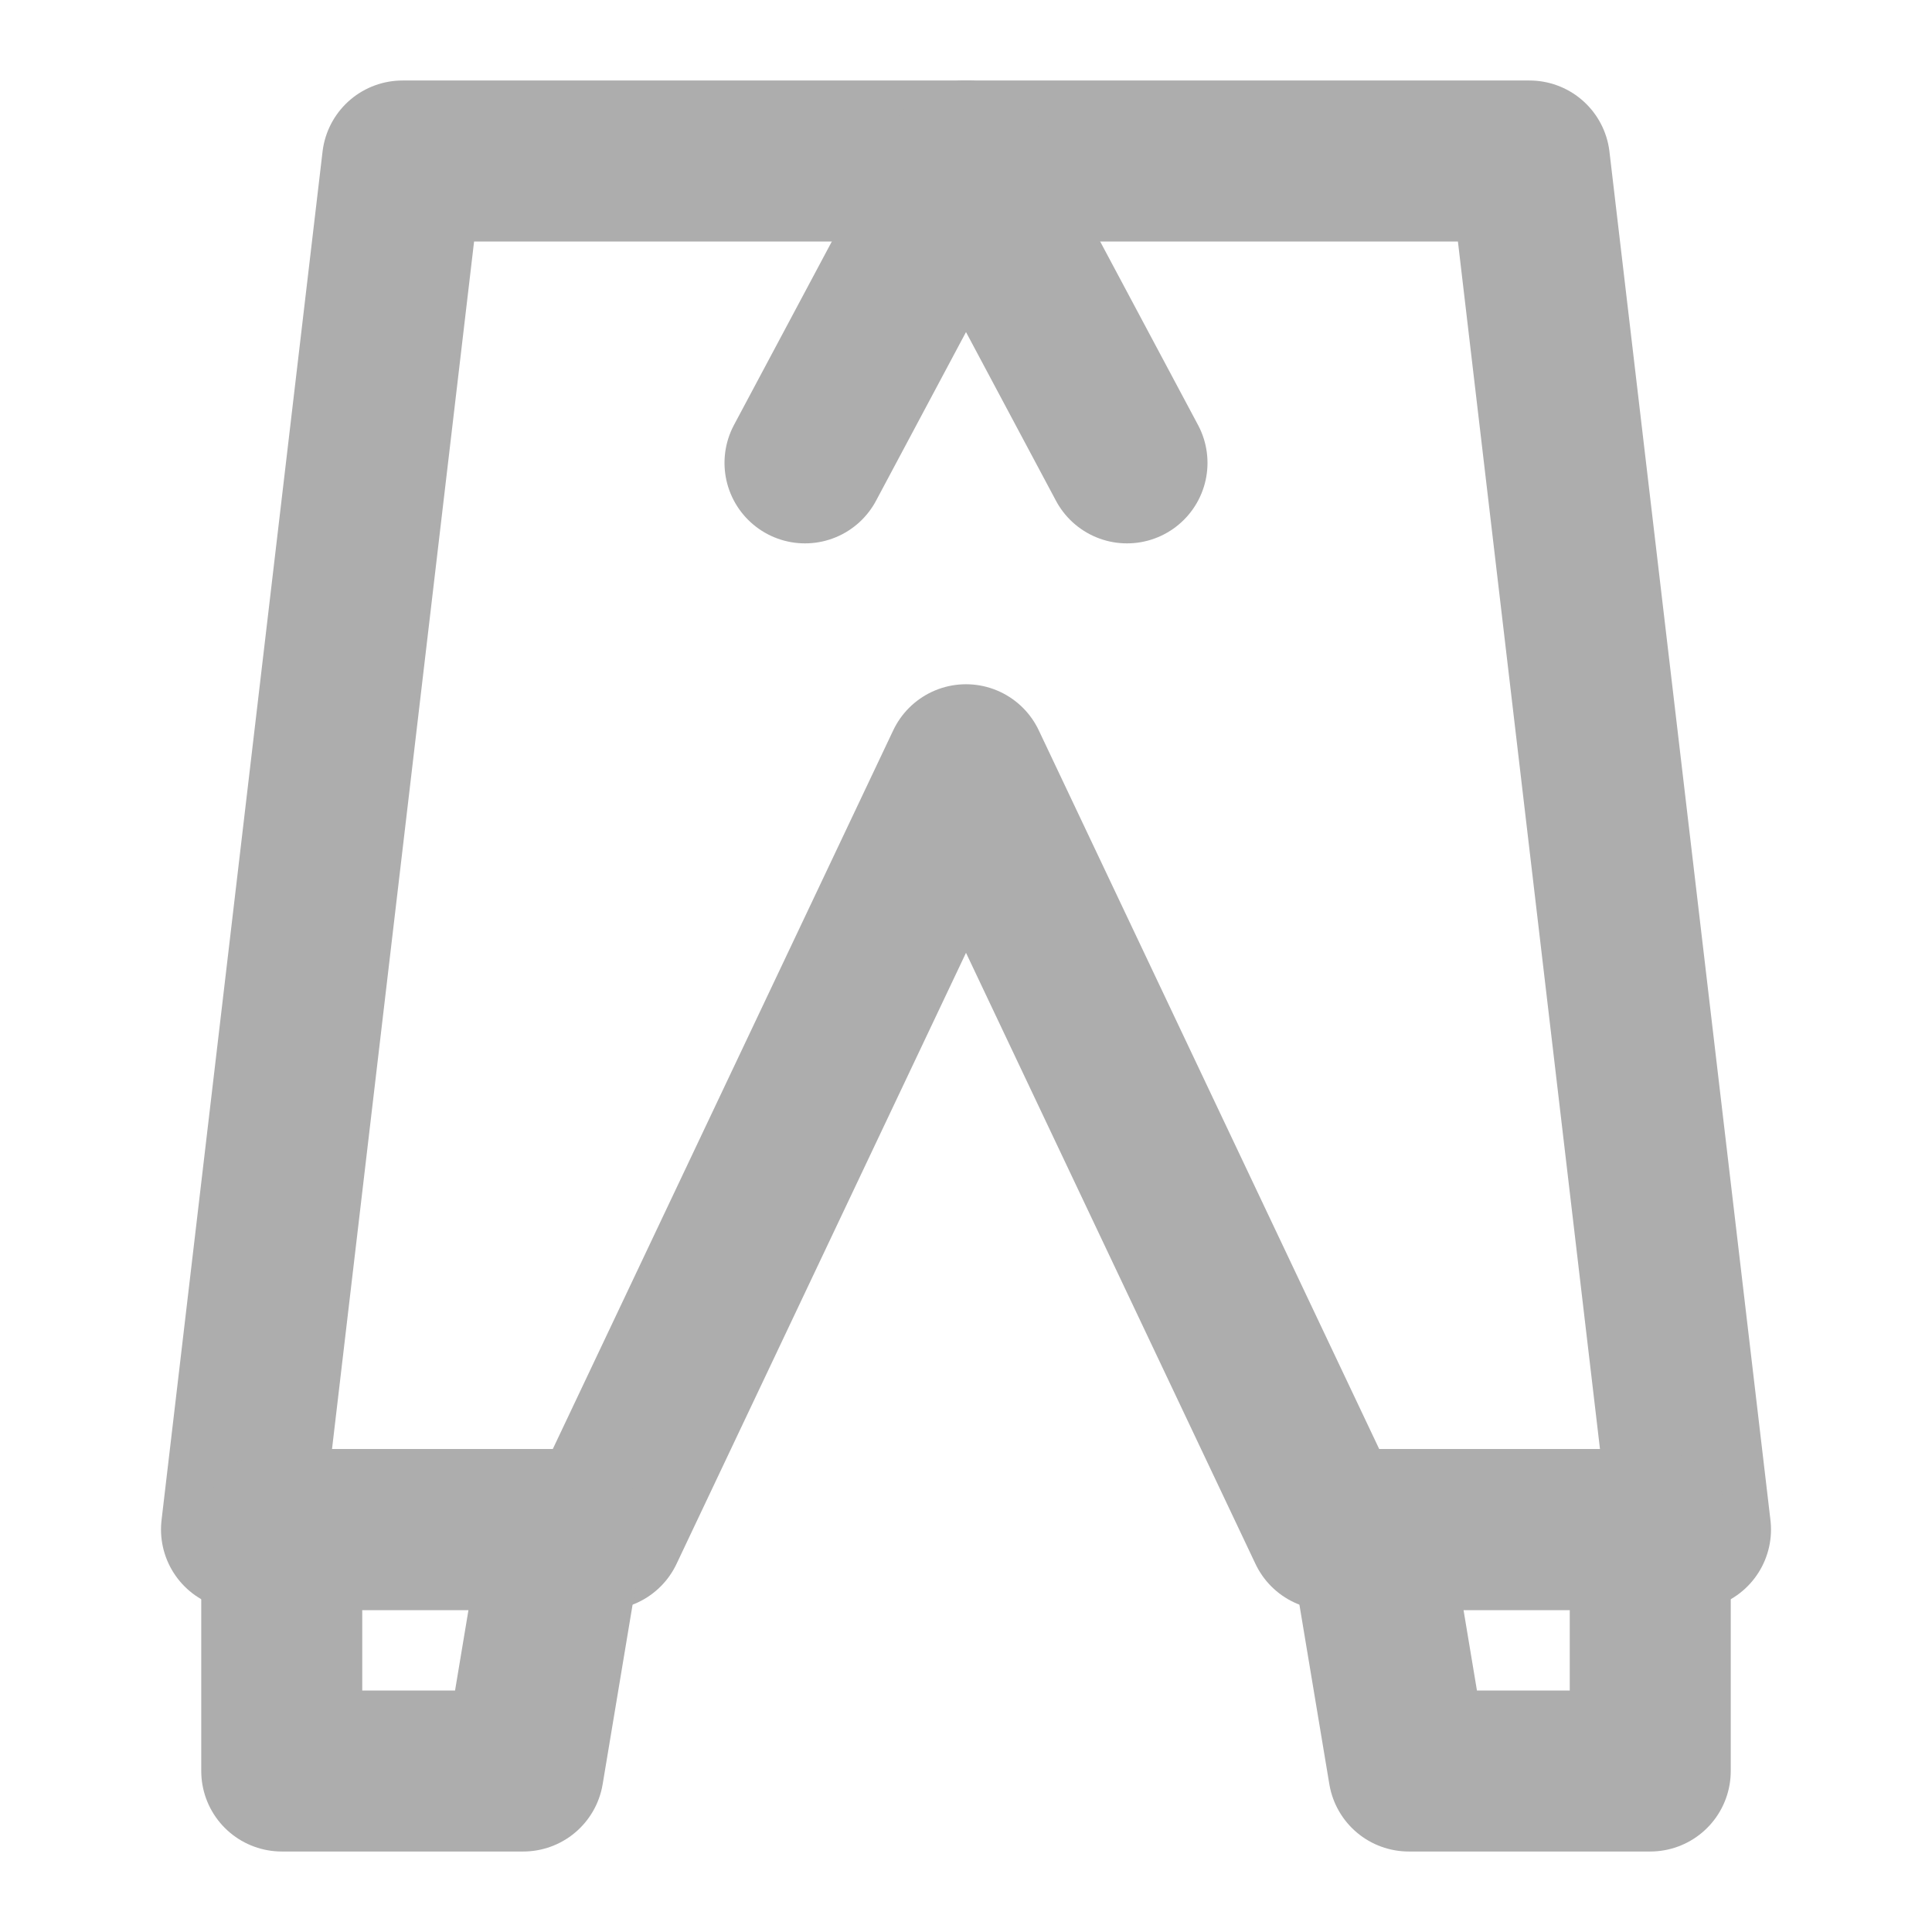 <?xml version="1.0" encoding="UTF-8"?><svg width="28" height="28" viewBox="0 0 48 48" fill="none" xmlns="http://www.w3.org/2000/svg"><path d="M24 19L33 38H42L38 4H10L6 38H15L24 19Z" stroke="#adadad" stroke-width="4" stroke-linecap="round" stroke-linejoin="round"/><path d="M34 38L35 44H41V38H34Z" fill="none" stroke="#adadad" stroke-width="4" stroke-linecap="round" stroke-linejoin="round"/><path d="M13 44H7V38H14L13 44Z" fill="none" stroke="#adadad" stroke-width="4" stroke-linecap="round" stroke-linejoin="round"/><path d="M24 4L28 11.5" stroke="#adadad" stroke-width="4" stroke-linecap="round" stroke-linejoin="round"/><path d="M24 4L20 11.5" stroke="#adadad" stroke-width="4" stroke-linecap="round" stroke-linejoin="round"/></svg>